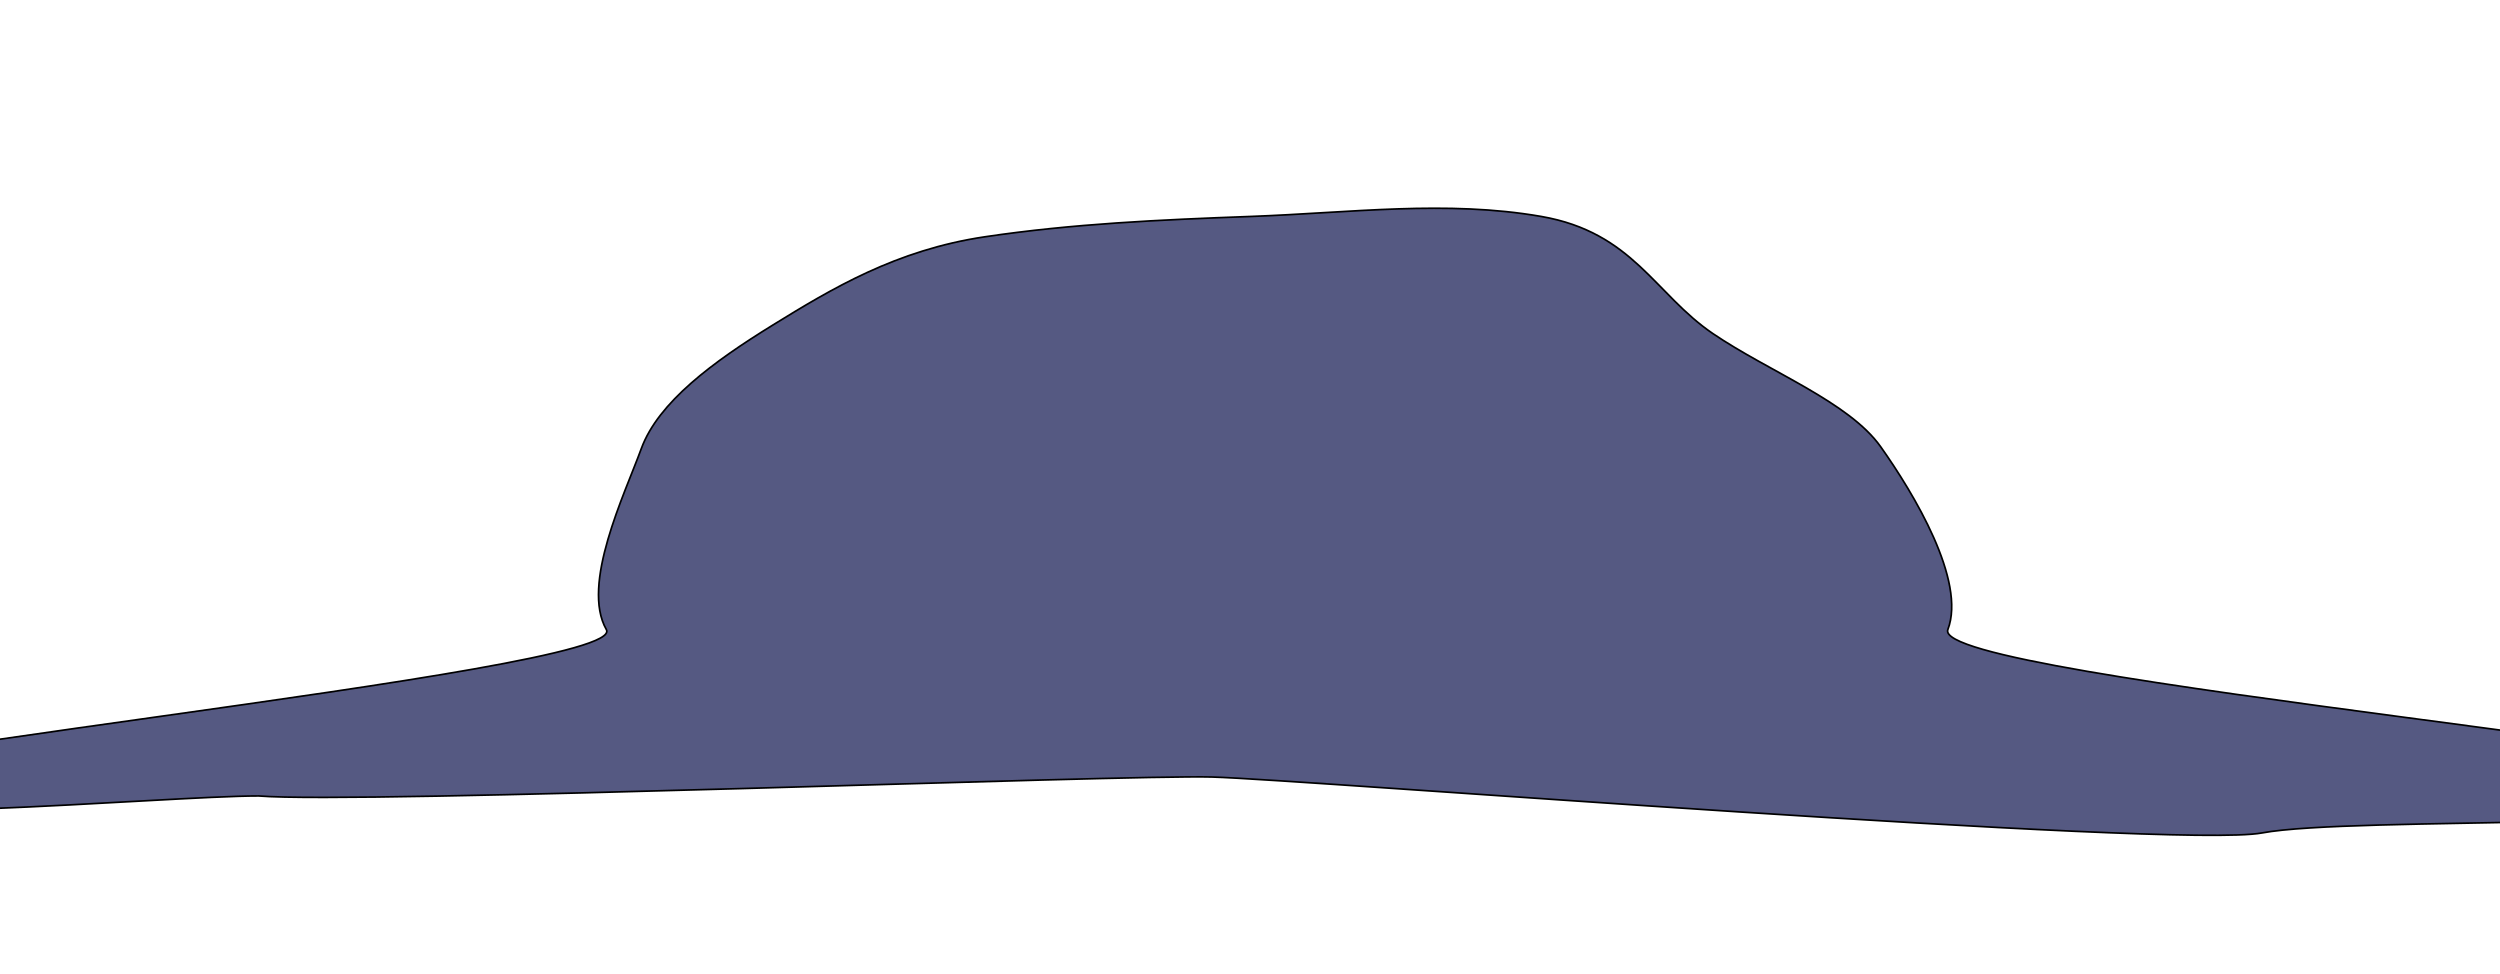 <svg width="1350" height="526" viewBox="0 0 1440 566" fill="none" xmlns="http://www.w3.org/2000/svg">
<g filter="url(#filter0_iif_277_1207)">
<path fill-rule="evenodd" clip-rule="evenodd" d="M710.456 105.776C768.561 103.652 824.127 96.183 879.227 105.776C932.65 115.077 945.221 150.935 979.031 173.88C1011.82 196.135 1058.03 213.524 1076.53 239.675C1095.77 266.879 1126.25 317.446 1115.5 345.828C1104.58 374.643 1666.94 421.217 1627.1 442.5C1588.11 463.335 1351.18 454.109 1298 464C1248.28 473.247 740.873 432.973 687.999 431.5C636.188 430.057 191.794 447.287 133.999 442.5C78.507 442.5 -132.61 462.378 -165.593 442.5C-198.916 422.417 350.337 371.047 336 345.828C321.135 319.68 346.515 267.455 356.302 240.698C366.205 213.626 398.183 190.177 432.675 168.913C466.883 147.823 504.309 125.273 555.985 117.591C606.908 110.021 657.527 107.71 710.456 105.776Z" fill="#555982"/>
<path fill-rule="evenodd" clip-rule="evenodd" d="M710.456 105.776C768.561 103.652 824.127 96.183 879.227 105.776C932.65 115.077 945.221 150.935 979.031 173.88C1011.82 196.135 1058.03 213.524 1076.53 239.675C1095.77 266.879 1126.25 317.446 1115.5 345.828C1104.58 374.643 1666.94 421.217 1627.1 442.5C1588.11 463.335 1351.18 454.109 1298 464C1248.28 473.247 740.873 432.973 687.999 431.5C636.188 430.057 191.794 447.287 133.999 442.5C78.507 442.5 -132.61 462.378 -165.593 442.5C-198.916 422.417 350.337 371.047 336 345.828C321.135 319.68 346.515 267.455 356.302 240.698C366.205 213.626 398.183 190.177 432.675 168.913C466.883 147.823 504.309 125.273 555.985 117.591C606.908 110.021 657.527 107.71 710.456 105.776Z" stroke="black"/>
</g>
<defs>
<filter id="filter0_iif_277_1207" x="-267.551" y="0.5" width="1997.18" height="565.377" filterUnits="userSpaceOnUse" color-interpolation-filters="sRGB">
<feFlood flood-opacity="0" result="BackgroundImageFix"/>
<feBlend mode="normal" in="SourceGraphic" in2="BackgroundImageFix" result="shape"/>
<feColorMatrix in="SourceAlpha" type="matrix" values="0 0 0 0 0 0 0 0 0 0 0 0 0 0 0 0 0 0 127 0" result="hardAlpha"/>
<feOffset dx="10" dy="10"/>
<feGaussianBlur stdDeviation="2"/>
<feComposite in2="hardAlpha" operator="arithmetic" k2="-1" k3="1"/>
<feColorMatrix type="matrix" values="0 0 0 0 0 0 0 0 0 0 0 0 0 0 0 0 0 0 0.5 0"/>
<feBlend mode="normal" in2="shape" result="effect1_innerShadow_277_1207"/>
<feColorMatrix in="SourceAlpha" type="matrix" values="0 0 0 0 0 0 0 0 0 0 0 0 0 0 0 0 0 0 127 0" result="hardAlpha"/>
<feOffset dy="10"/>
<feGaussianBlur stdDeviation="2"/>
<feComposite in2="hardAlpha" operator="arithmetic" k2="-1" k3="1"/>
<feColorMatrix type="matrix" values="0 0 0 0 0 0 0 0 0 0 0 0 0 0 0 0 0 0 0.25 0"/>
<feBlend mode="normal" in2="effect1_innerShadow_277_1207" result="effect2_innerShadow_277_1207"/>
<feGaussianBlur stdDeviation="50" result="effect3_foregroundBlur_277_1207"/>
</filter>
</defs>
</svg>
